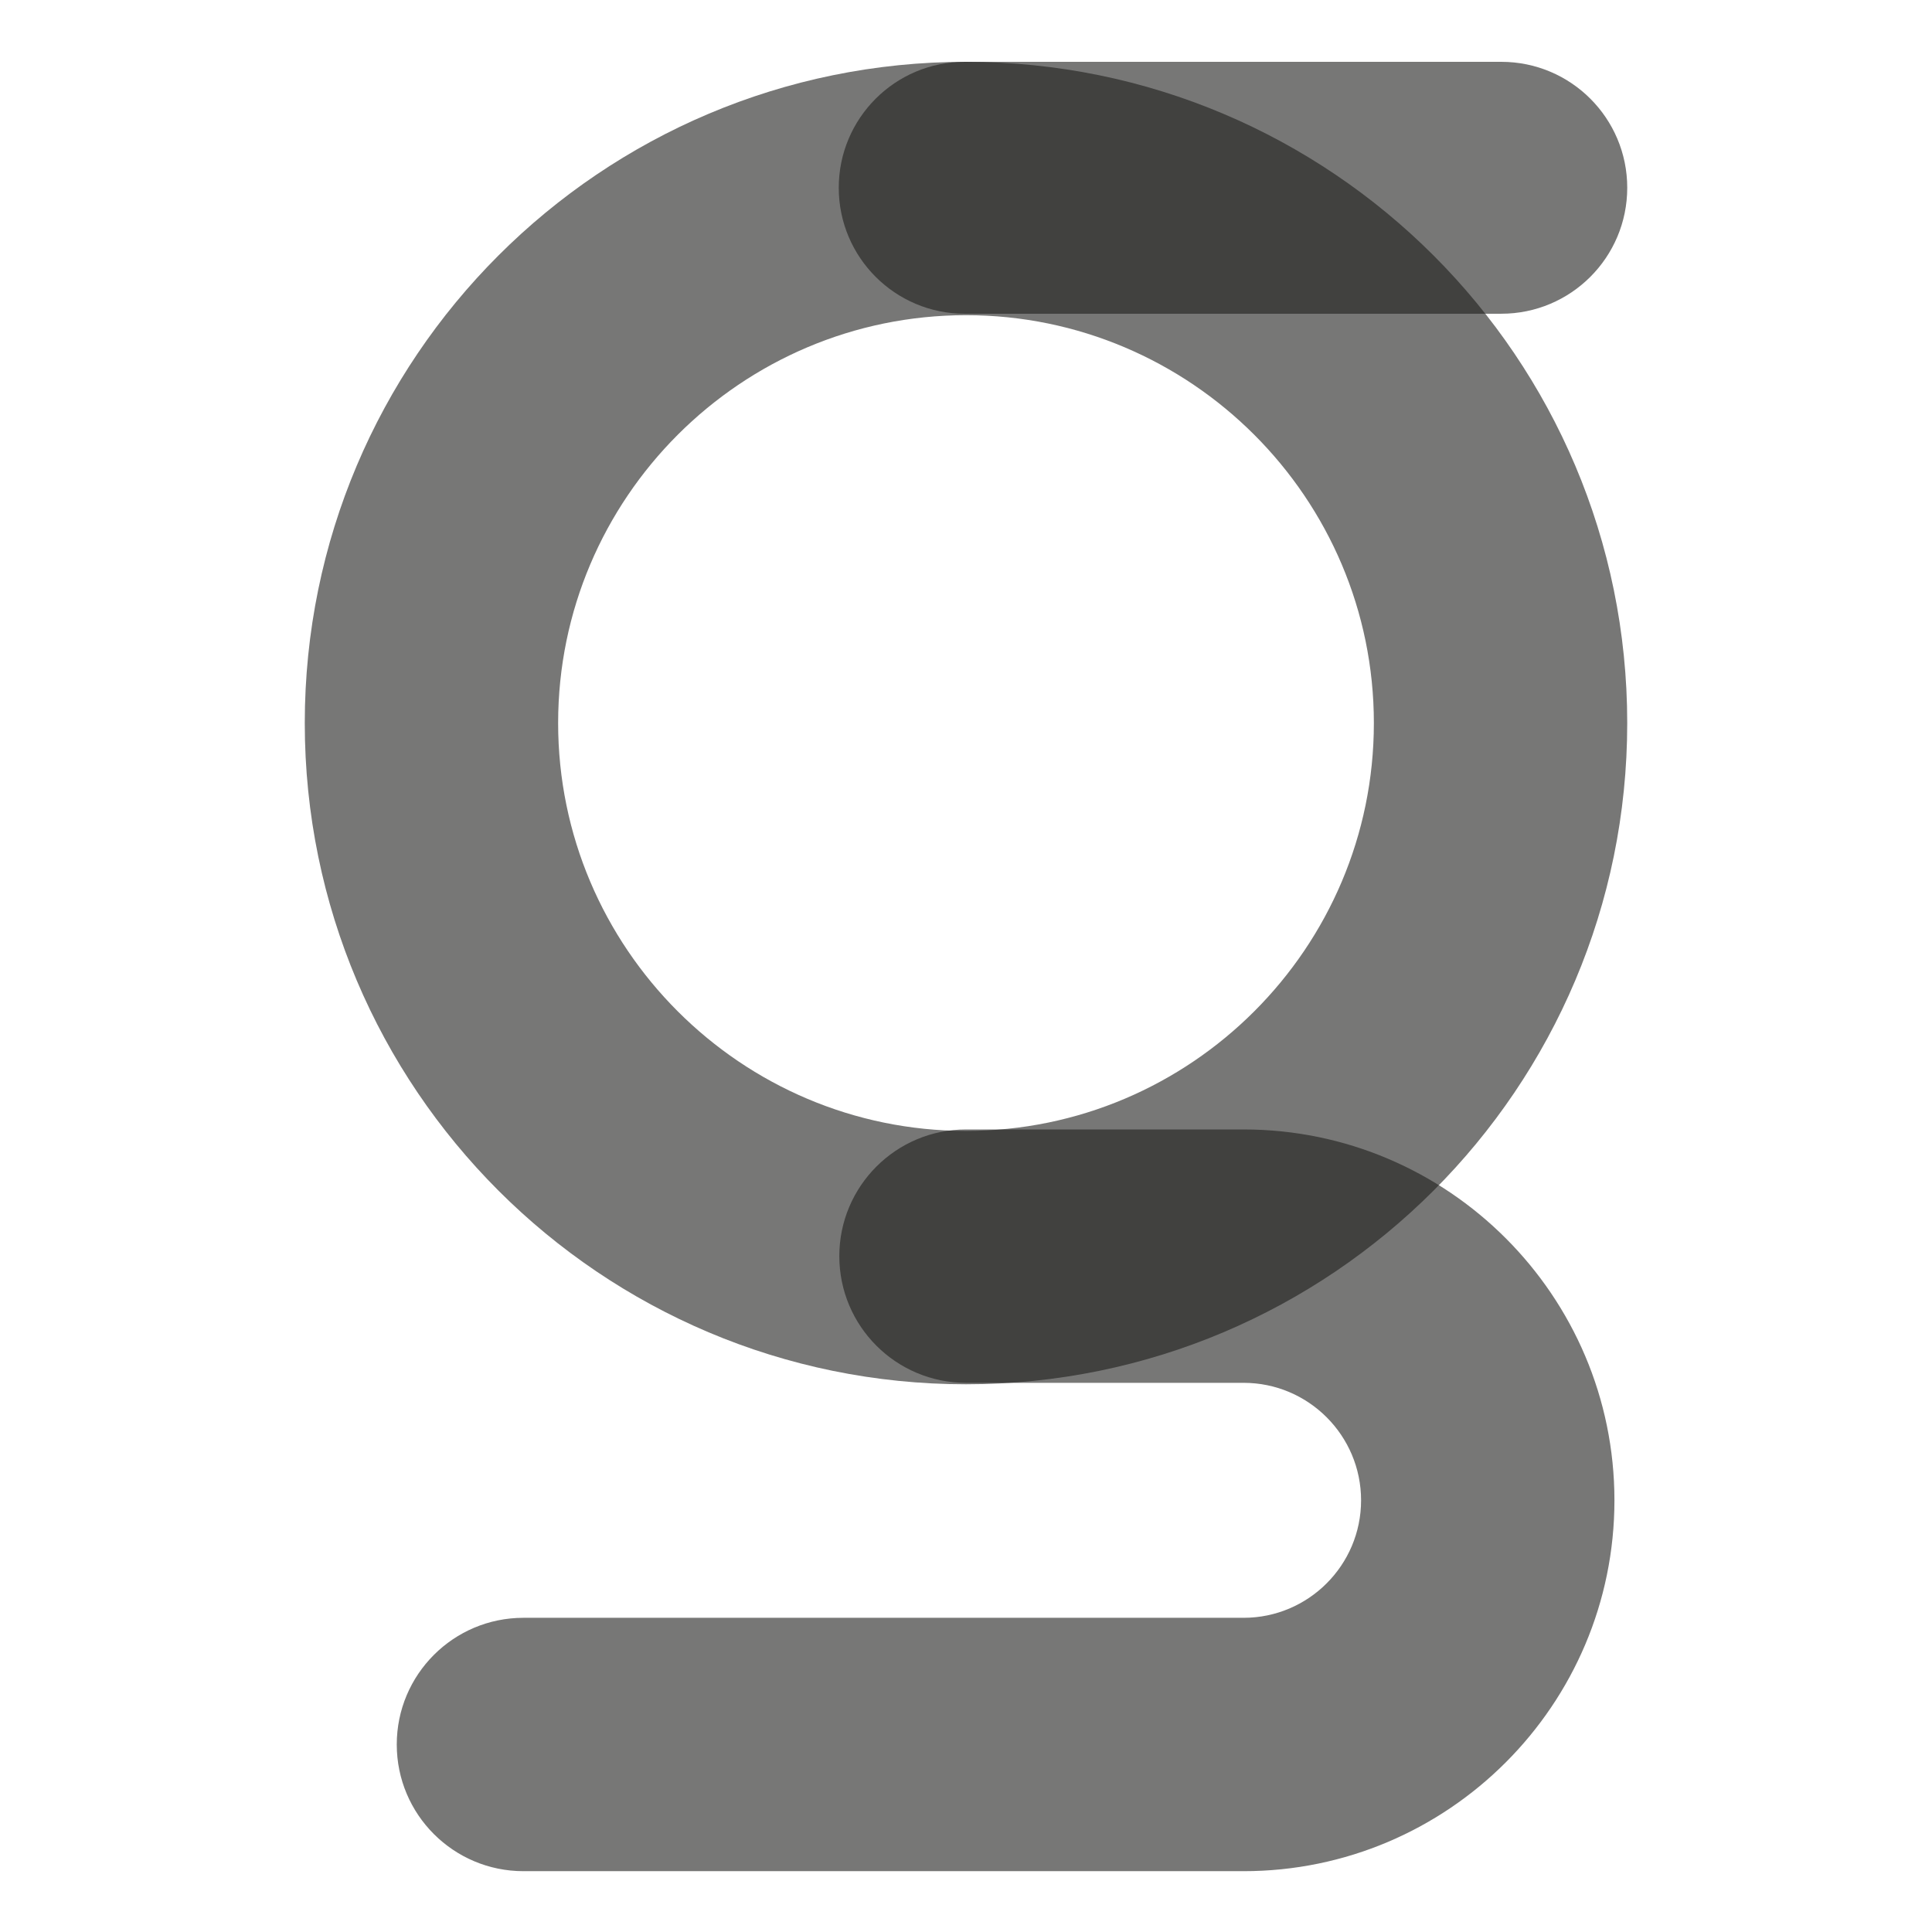 <?xml version="1.0" encoding="utf-8"?>
<!-- Generator: Adobe Illustrator 24.0.2, SVG Export Plug-In . SVG Version: 6.00 Build 0)  -->
<svg version="1.1" id="Livello_1" xmlns="http://www.w3.org/2000/svg" xmlns:xlink="http://www.w3.org/1999/xlink" x="0px" y="0px"
	 viewBox="0 0 1080 1080" style="enable-background:new 0 0 1080 1080;" xml:space="preserve">
<style type="text/css">
	.st0{opacity:0.6;fill:#1D1D1B;}
	.st1{opacity:0.6;}
	.st2{fill:#1D1D1B;}
</style>
<g>
	<path class="st0" d="M540,176.19c125.72,0,228,102.28,228,228s-102.28,228-228,228c-125.72,0-228-102.28-228-228
		S414.28,176.19,540,176.19 M540,34.56c-204.14,0-369.63,165.49-369.63,369.63c0,204.14,165.49,369.63,369.63,369.63
		s369.63-165.49,369.63-369.63C909.63,200.05,744.14,34.56,540,34.56L540,34.56z"/>
	<g class="st1">
		<path class="st2" d="M839.22,175.38H539.28c-38.88,0-70.41-31.52-70.41-70.41v0c0-38.88,31.52-70.41,70.41-70.41h299.95
			c38.88,0,70.41,31.52,70.41,70.41v0C909.63,143.85,878.11,175.38,839.22,175.38z"/>
	</g>
	<g class="st1">
		<path class="st2" d="M695.18,1046H292.61c-39.11,0-70.82-31.71-70.82-70.82s31.71-70.82,70.82-70.82h402.57
			c36.21,0,65.67-29.45,65.67-65.67c0-36.23-29.45-65.68-65.67-65.68H540c-39.11,0-70.82-31.71-70.82-70.82s31.71-70.82,70.82-70.82
			h155.17c114.31,0,207.31,93.01,207.31,207.32S809.49,1046,695.18,1046z"/>
	</g>
</g>
</svg>
